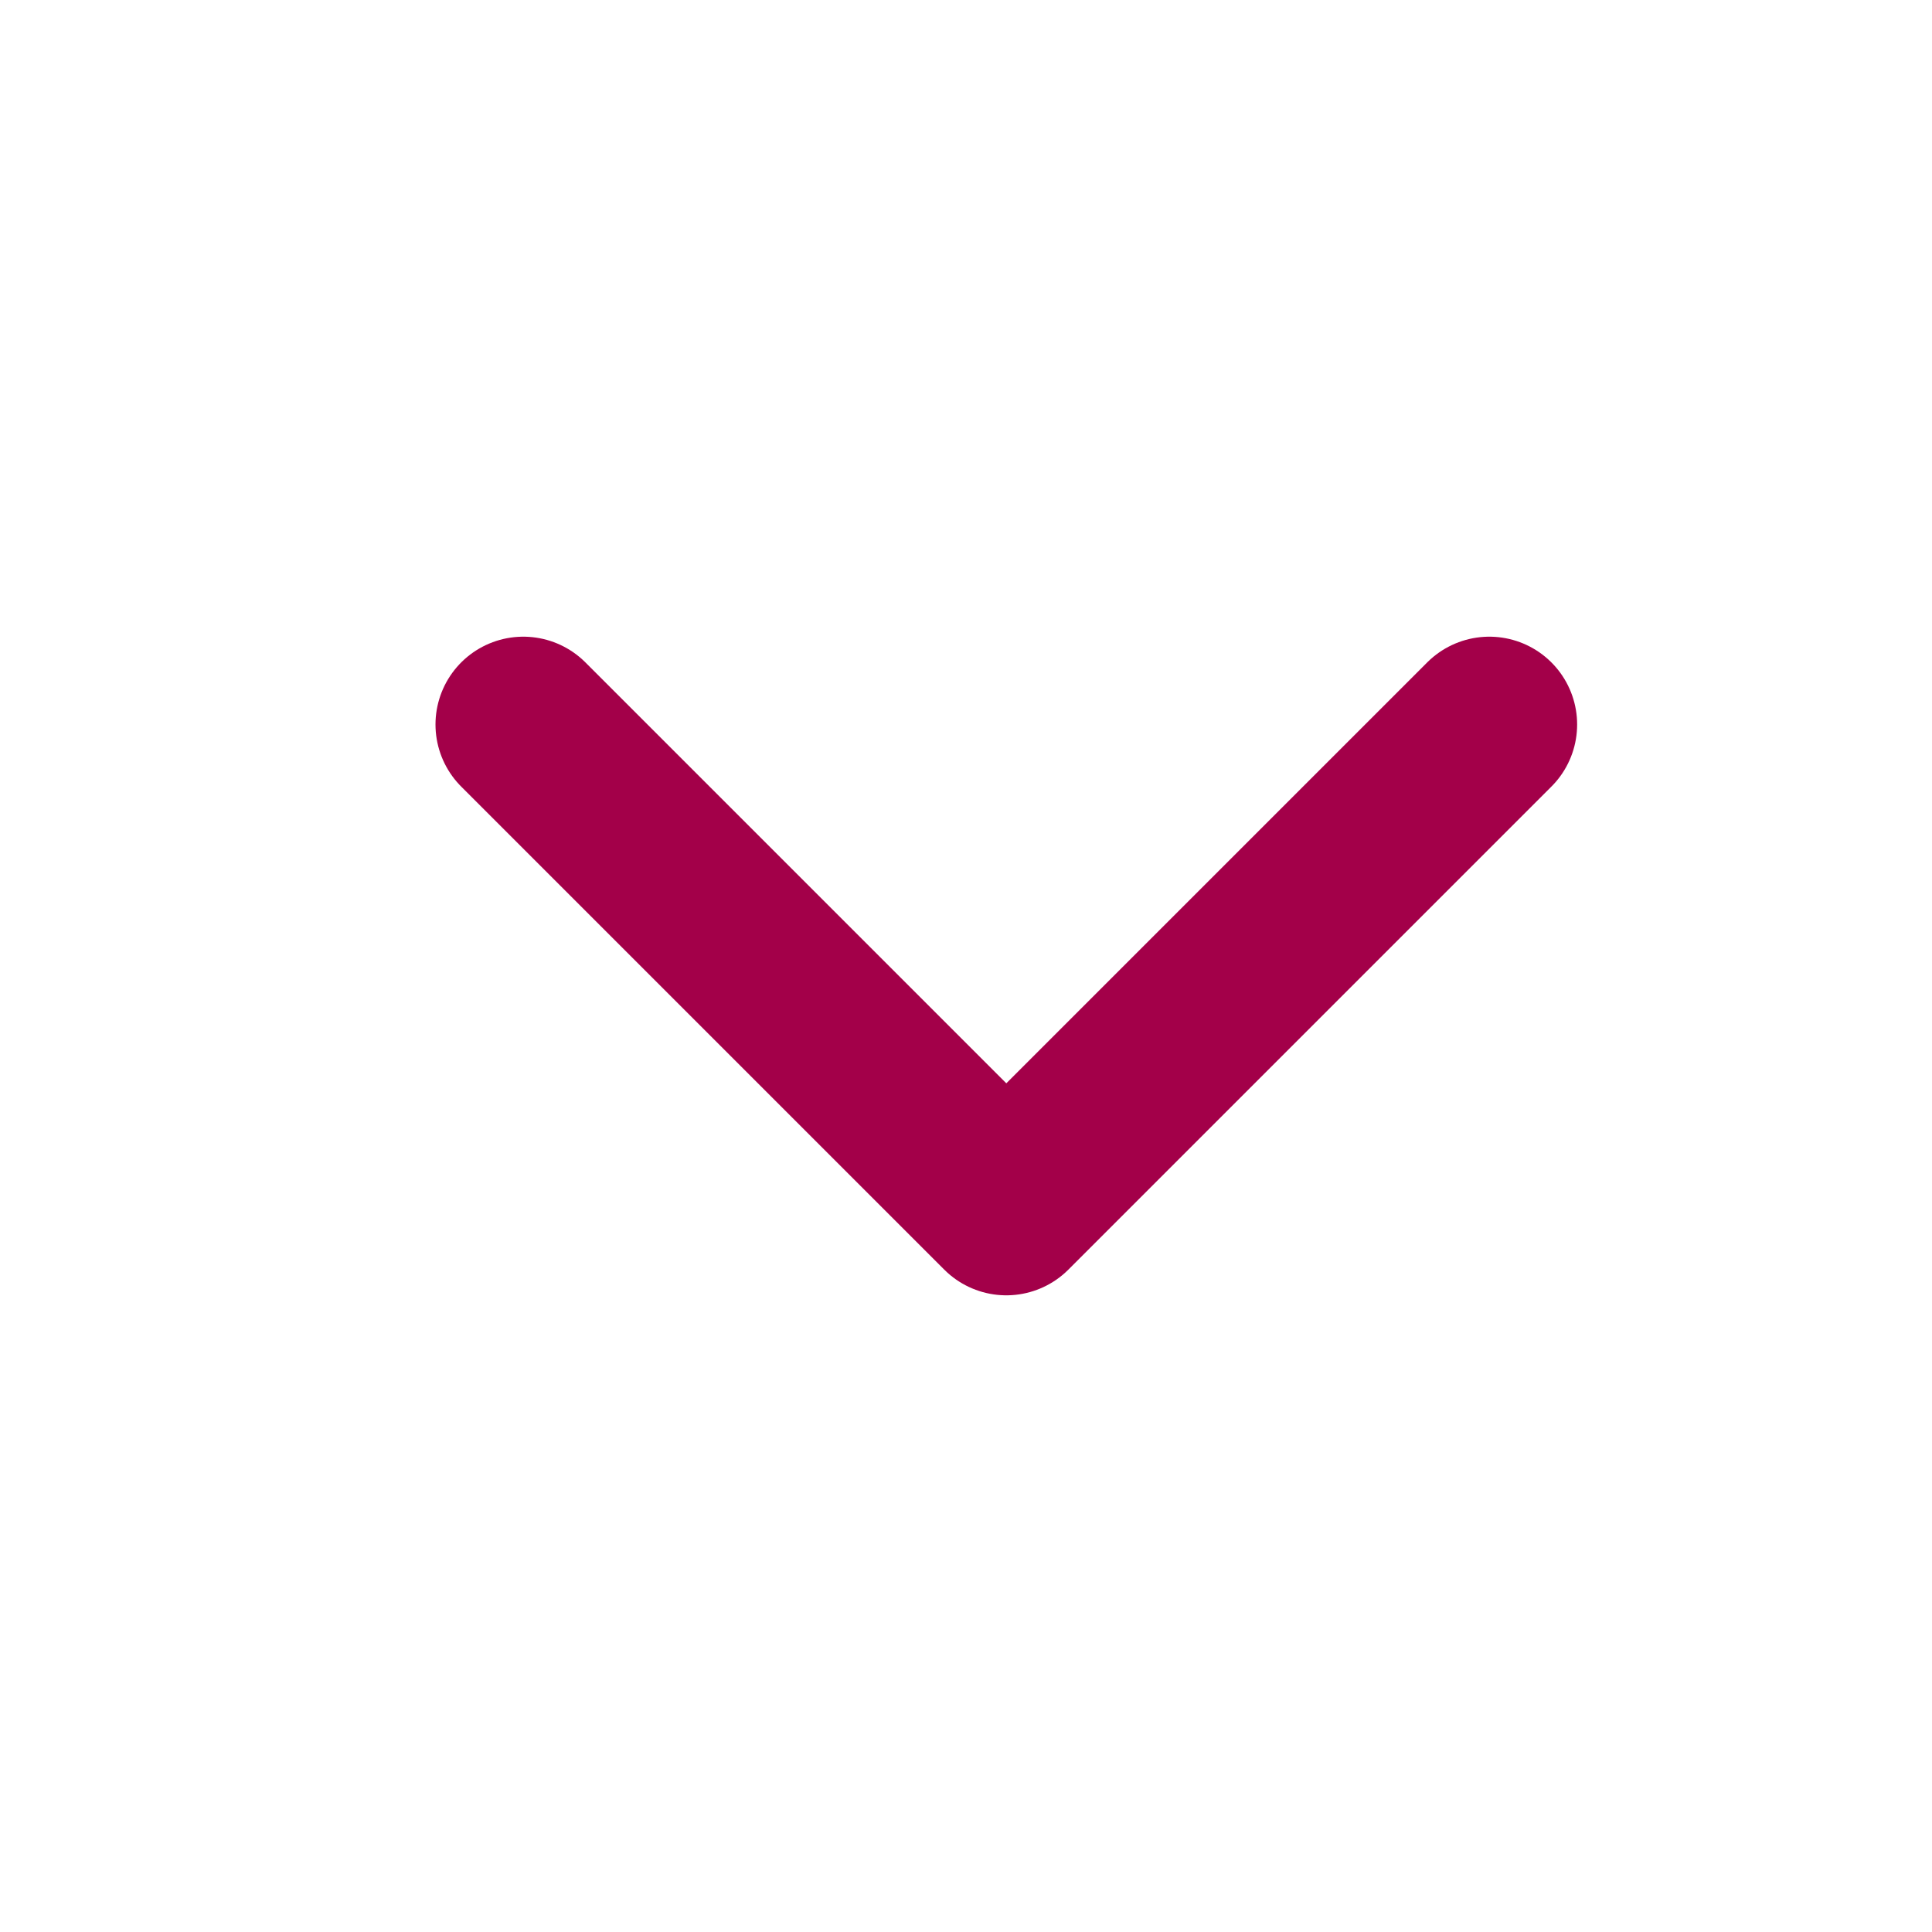<svg width="22" height="22" viewBox="0 0 22 22" fill="none" xmlns="http://www.w3.org/2000/svg">
<g clip-path="url(#clip0_960_1050)">
<path d="M16.959 8.25L11.459 13.75L5.959 8.25" stroke="#A30049" stroke-width="2" stroke-linecap="round" stroke-linejoin="round"/>
</g>
<defs>
<clipPath id="clip0_960_1050">
<rect width="22" height="22" fill="white"/>
</clipPath>
</defs>
</svg>
